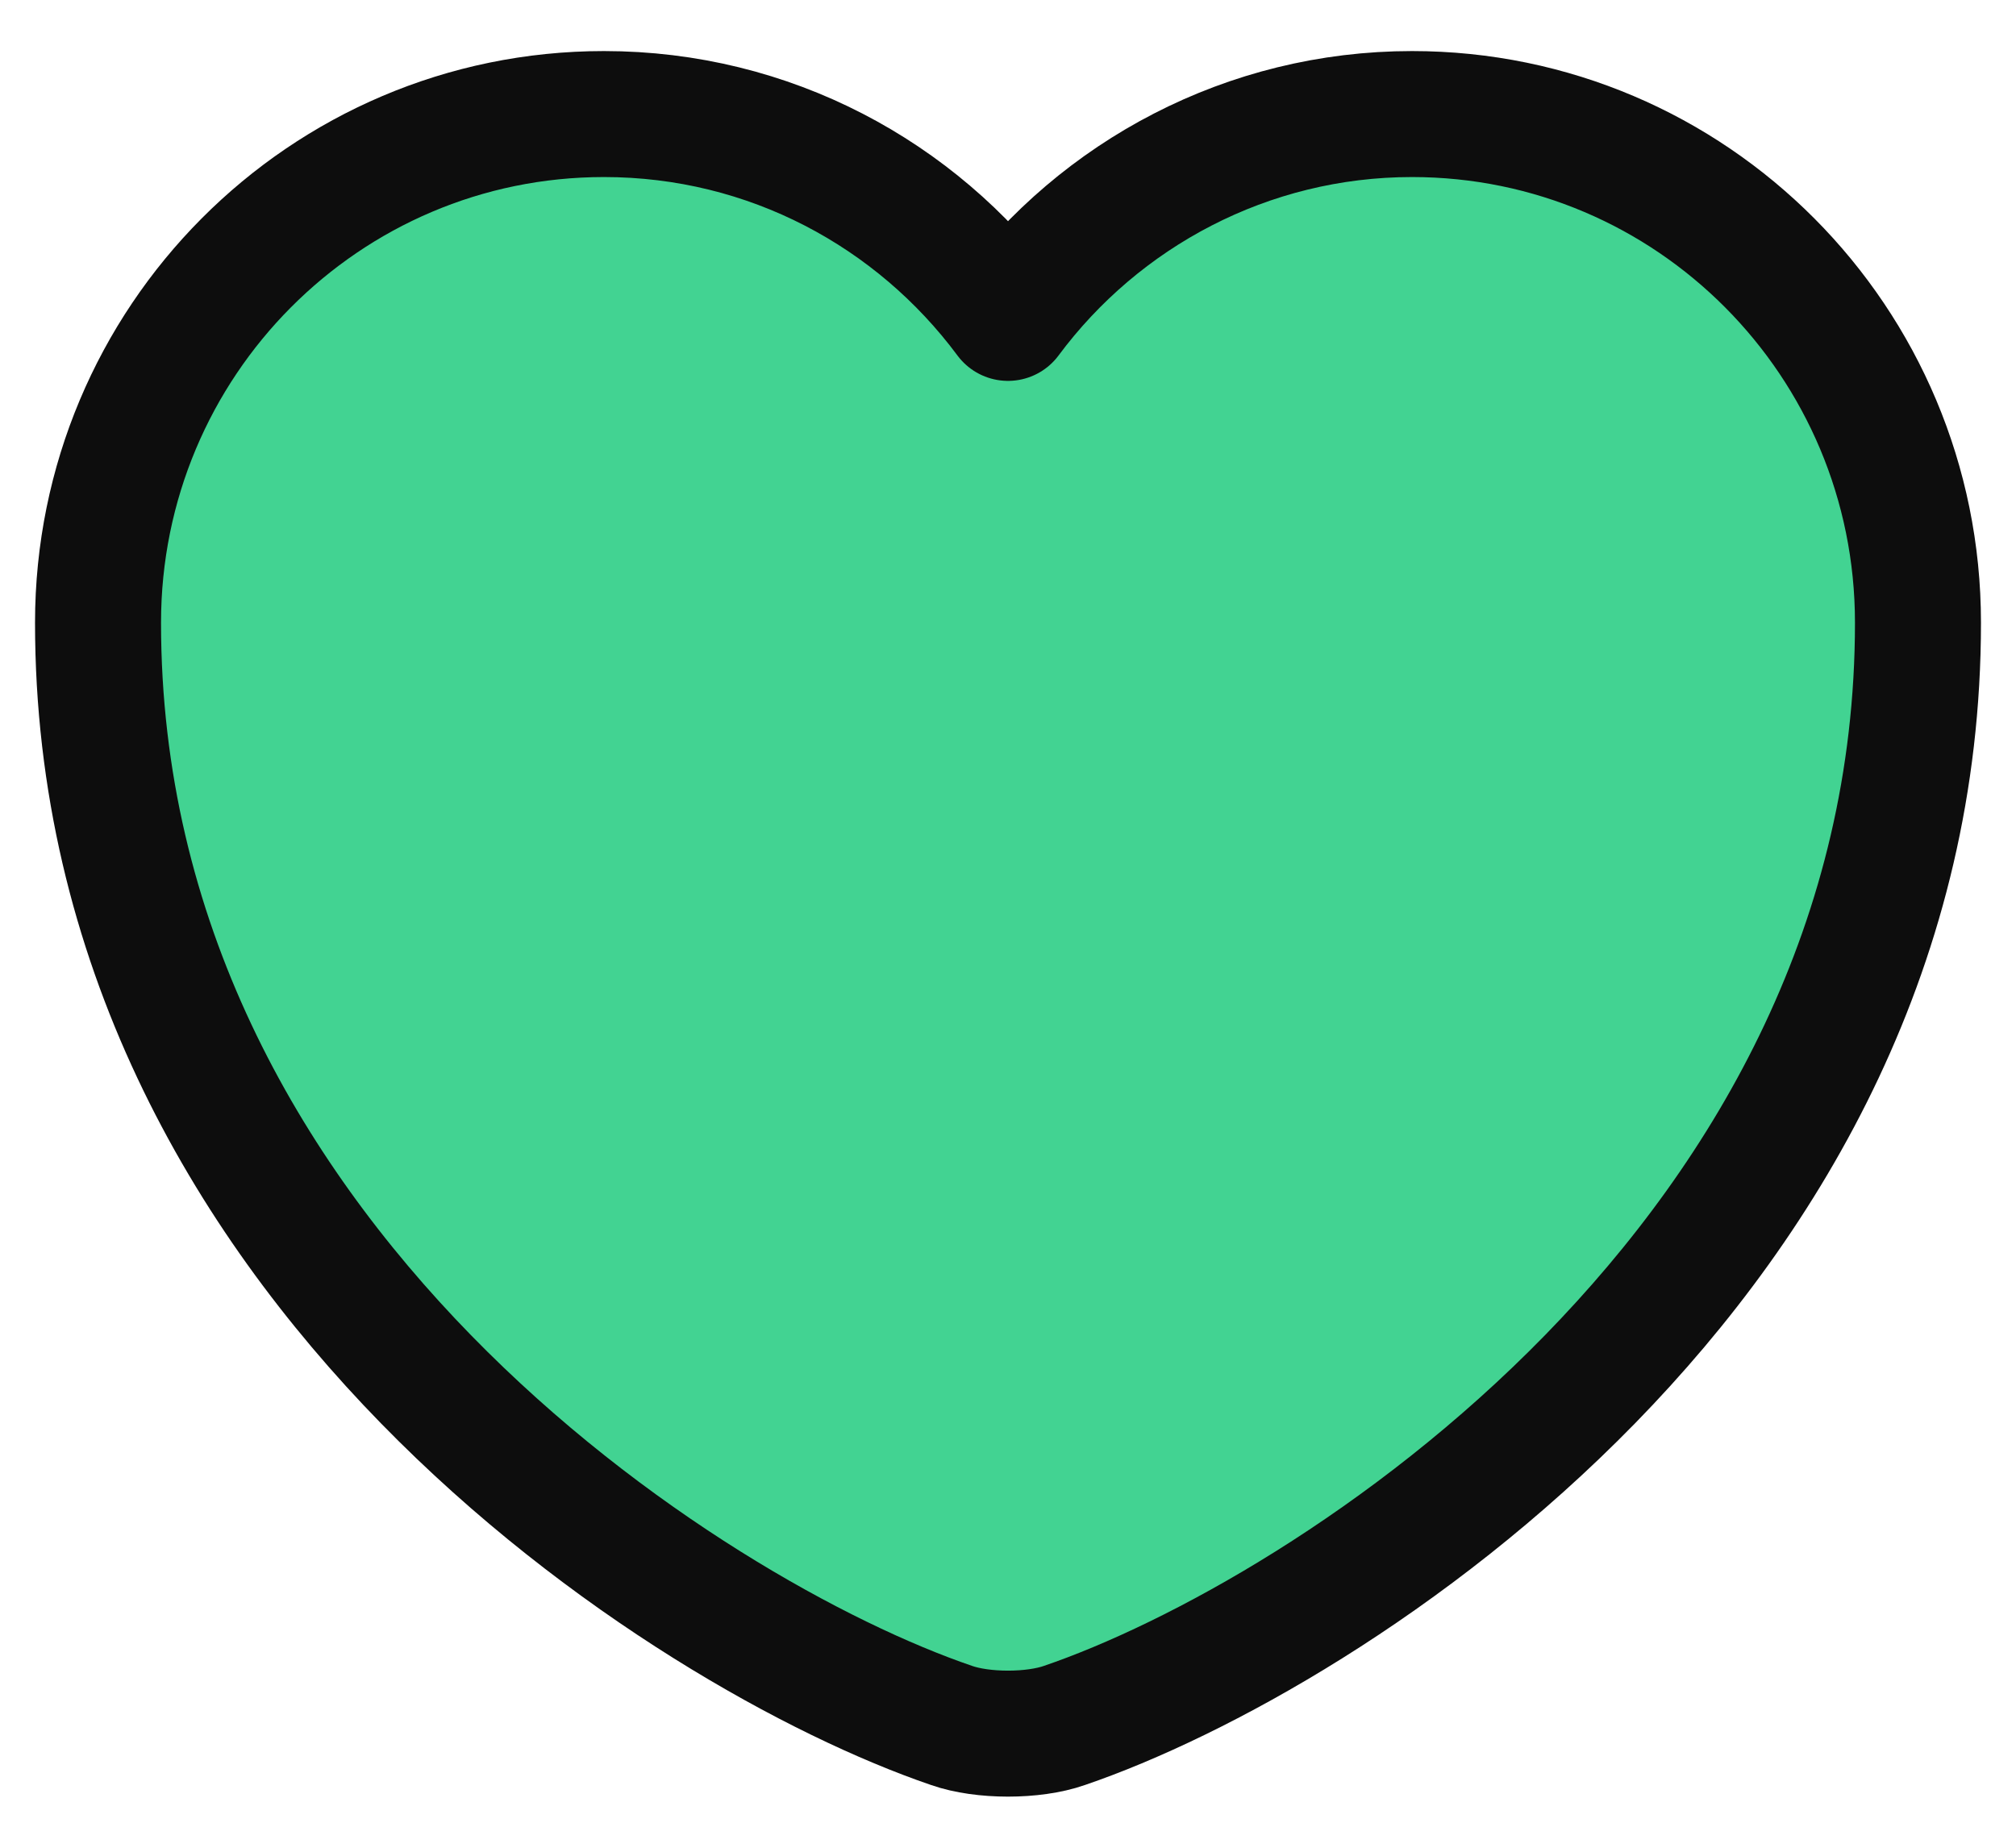 <svg width="24" height="22" viewBox="0 0 24 22" fill="none" xmlns="http://www.w3.org/2000/svg">
<g id="heart">
<path id="Vector" d="M12.672 20.544C12.303 20.674 11.697 20.674 11.328 20.544C8.187 19.472 1.167 14.997 1.167 7.414C1.167 4.067 3.864 1.358 7.19 1.358C9.162 1.358 10.906 2.312 12 3.785C13.094 2.312 14.849 1.358 16.81 1.358C20.136 1.358 22.833 4.067 22.833 7.414C22.833 14.997 15.813 19.472 12.672 20.544Z" fill="#42D392" stroke="#0D0D0D" stroke-width="1.5" stroke-linecap="round" stroke-linejoin="round"/>
</g>
</svg>

